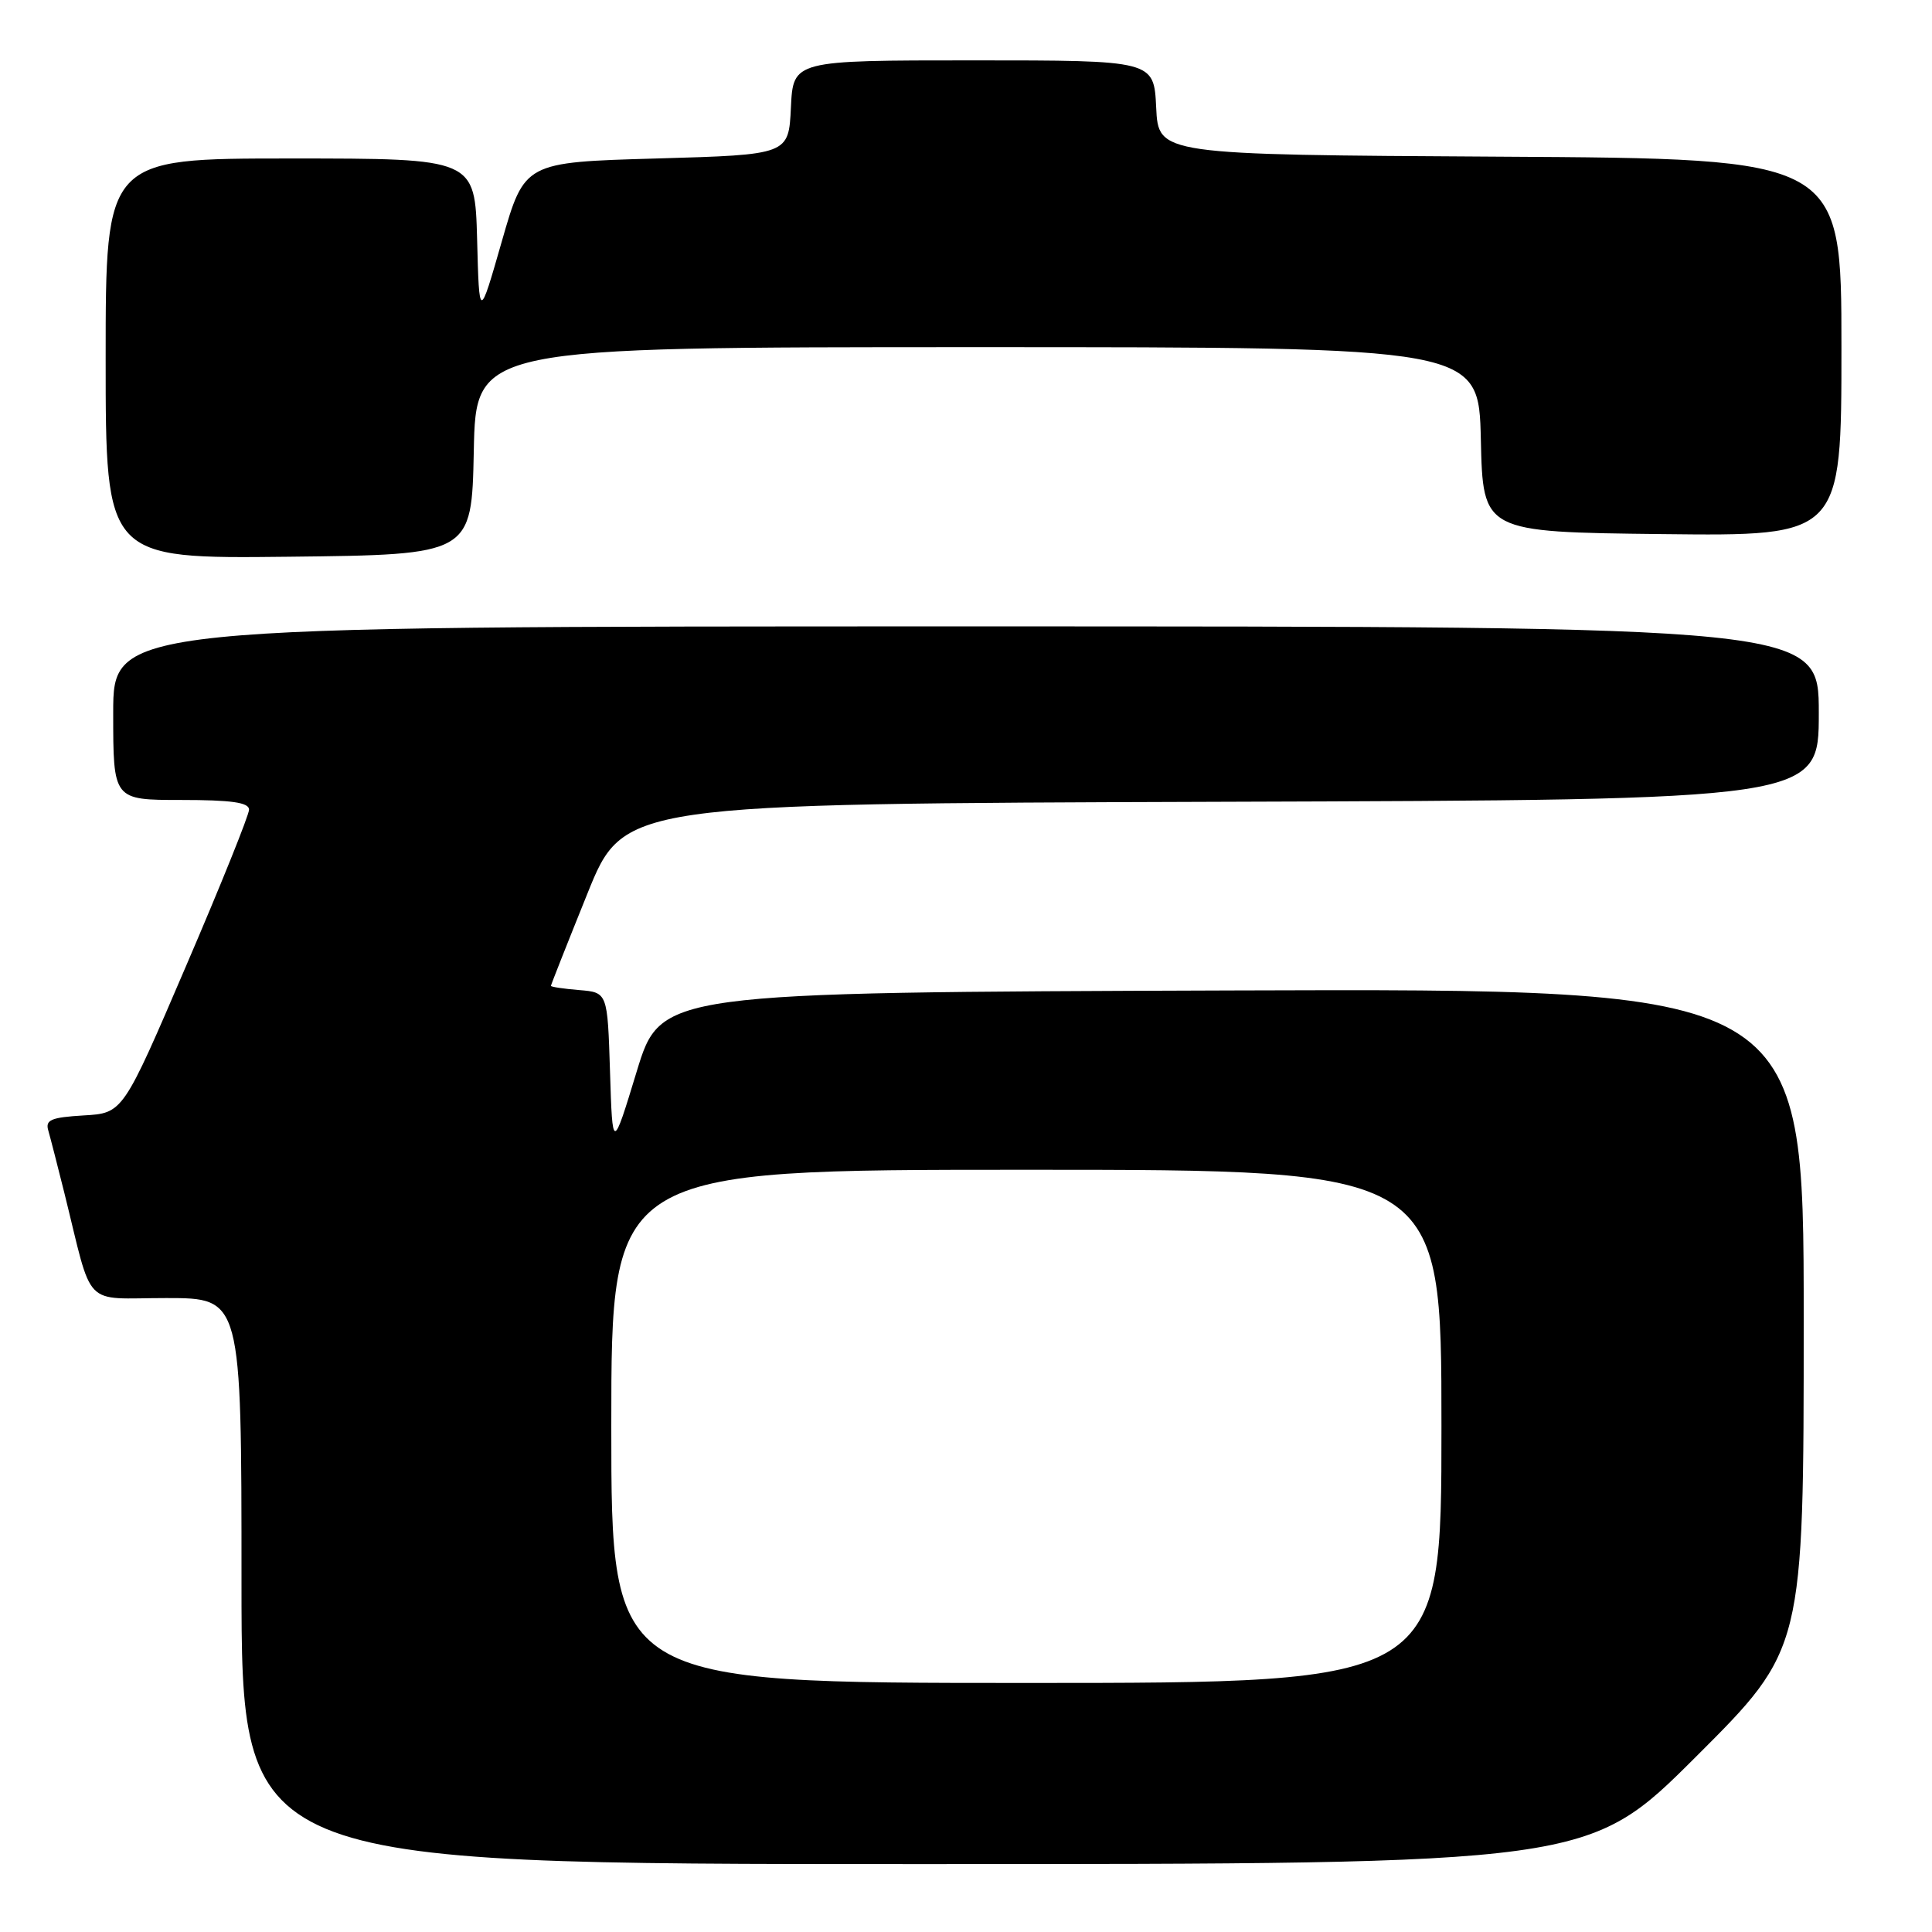 <?xml version="1.0" encoding="UTF-8" standalone="no"?>
<!DOCTYPE svg PUBLIC "-//W3C//DTD SVG 1.1//EN" "http://www.w3.org/Graphics/SVG/1.1/DTD/svg11.dtd" >
<svg xmlns="http://www.w3.org/2000/svg" xmlns:xlink="http://www.w3.org/1999/xlink" version="1.1" viewBox="0 0 256 256">
 <g >
 <path fill="currentColor"
d=" M 224.74 232.76 C 239.00 218.53 239.00 218.53 239.00 174.76 C 239.00 130.99 239.00 130.99 163.28 131.24 C 87.56 131.50 87.56 131.50 84.36 142.00 C 81.16 152.50 81.16 152.50 80.83 142.00 C 80.50 131.50 80.50 131.50 76.75 131.19 C 74.69 131.02 73.00 130.77 73.00 130.63 C 73.00 130.50 75.17 125.01 77.82 118.44 C 82.63 106.50 82.63 106.50 161.82 106.24 C 241.00 105.99 241.00 105.99 241.00 94.49 C 241.00 83.00 241.00 83.00 128.00 83.00 C 15.00 83.00 15.00 83.00 15.00 94.50 C 15.00 106.00 15.00 106.00 24.00 106.00 C 30.66 106.00 33.00 106.33 33.00 107.28 C 33.00 107.99 29.24 117.33 24.64 128.03 C 16.29 147.50 16.29 147.50 11.09 147.80 C 6.76 148.06 5.98 148.39 6.40 149.80 C 6.67 150.74 7.62 154.43 8.51 158.00 C 12.40 173.67 10.78 172.00 22.04 172.00 C 32.00 172.00 32.00 172.00 32.00 209.50 C 32.00 247.00 32.00 247.00 121.24 247.00 C 210.47 247.00 210.47 247.00 224.74 232.76 Z  M 62.78 59.75 C 63.06 46.00 63.06 46.00 129.50 46.00 C 195.94 46.00 195.94 46.00 196.22 58.25 C 196.50 70.50 196.50 70.50 220.25 70.77 C 244.00 71.04 244.00 71.04 244.00 46.03 C 244.00 21.02 244.00 21.02 198.75 20.76 C 153.50 20.50 153.50 20.50 153.20 14.25 C 152.90 8.00 152.90 8.00 129.00 8.00 C 105.10 8.00 105.10 8.00 104.80 14.25 C 104.50 20.50 104.50 20.50 87.00 21.00 C 69.50 21.50 69.50 21.50 66.50 31.96 C 63.50 42.42 63.50 42.42 63.22 31.71 C 62.93 21.00 62.93 21.00 38.47 21.00 C 14.00 21.00 14.00 21.00 14.00 47.52 C 14.00 74.04 14.00 74.04 38.25 73.77 C 62.50 73.50 62.50 73.50 62.78 59.75 Z  M 81.00 189.00 C 81.00 155.00 81.00 155.00 136.00 155.00 C 191.00 155.00 191.00 155.00 191.00 189.00 C 191.00 223.00 191.00 223.00 136.00 223.00 C 81.00 223.00 81.00 223.00 81.00 189.00 Z "/>
</g>
</svg>